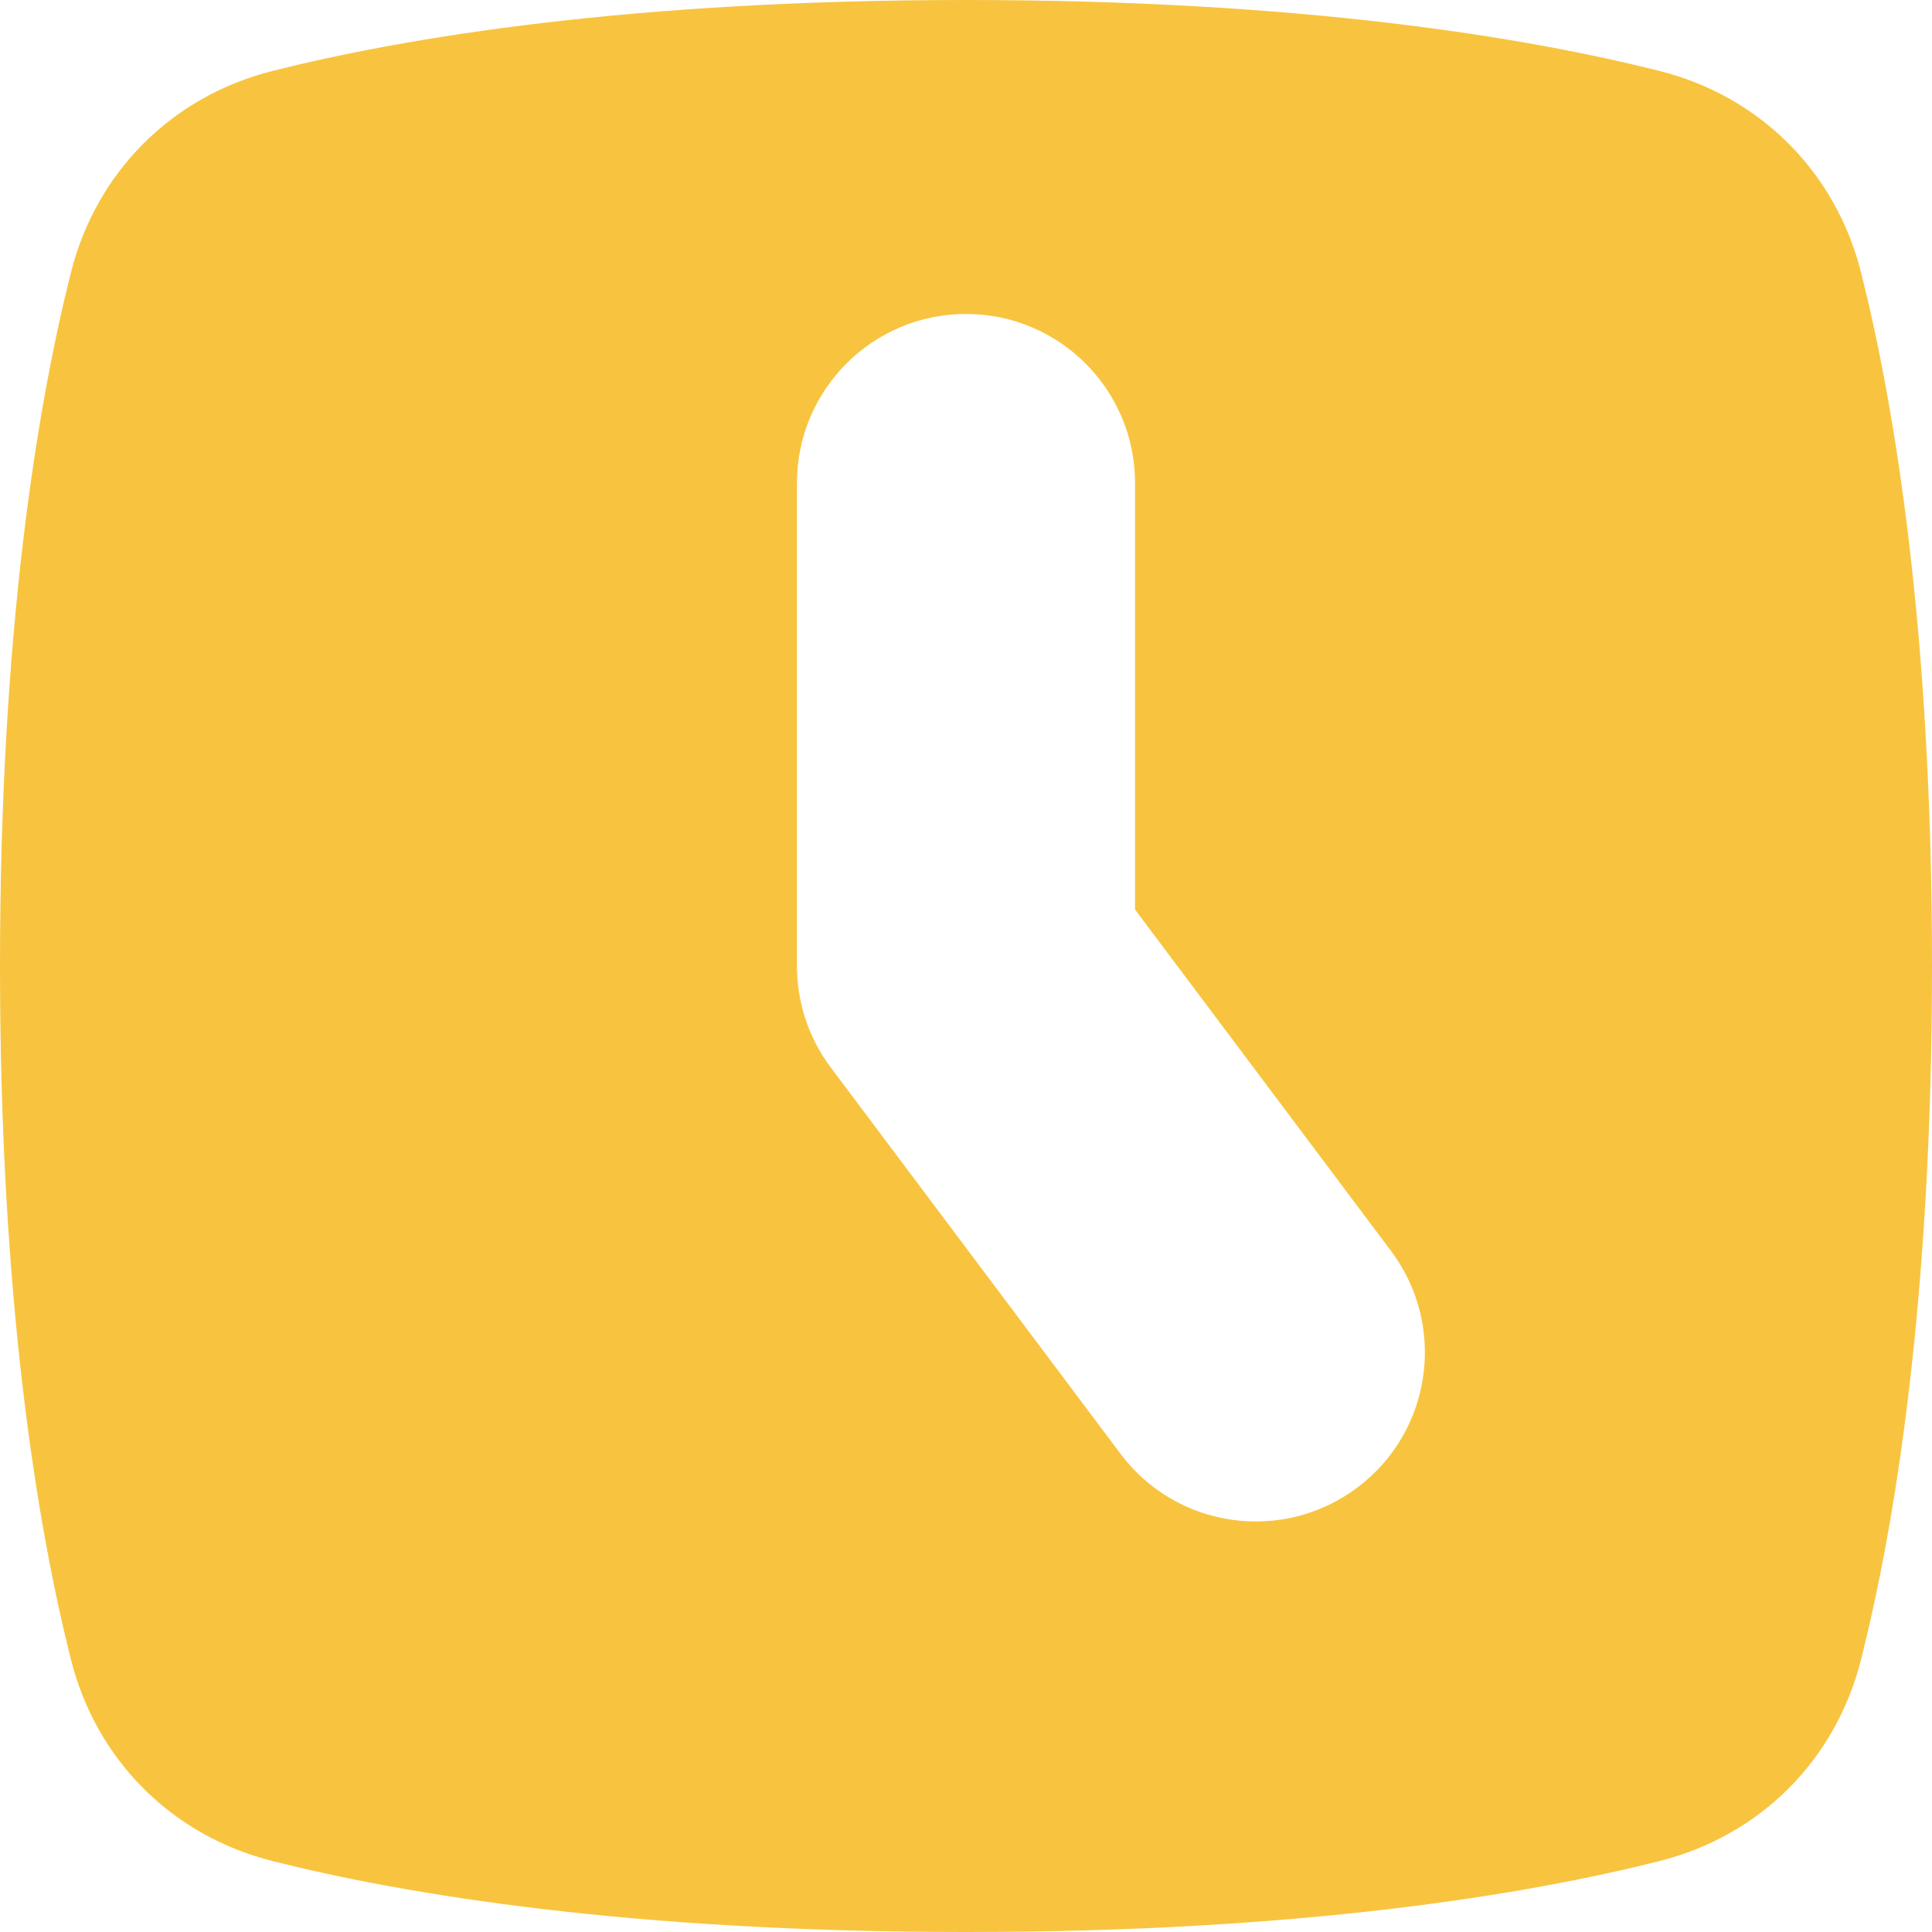 <svg width="10" height="10" viewBox="0 0 10 10" fill="none" xmlns="http://www.w3.org/2000/svg">
<path   d="M0.366 1.415C0.497 0.89 0.89 0.497 1.415 0.366C2.1 0.194 3.259 0 5 0C6.741 0 7.9 0.194 8.585 0.366C9.11 0.497 9.503 0.89 9.634 1.415C9.806 2.1 10 3.259 10 5C10 6.741 9.806 7.9 9.634 8.585C9.503 9.11 9.11 9.503 8.585 9.634C7.9 9.806 6.741 10 5 10C3.259 10 2.1 9.806 1.415 9.634C0.89 9.503 0.497 9.11 0.366 8.585C0.194 7.9 0 6.741 0 5C0 3.259 0.194 2.1 0.366 1.415ZM5.8 7.525C6.09 7.912 6.638 7.99 7.025 7.7C7.412 7.41 7.49 6.862 7.2 6.475L5.875 4.708V2.5C5.875 2.017 5.483 1.625 5 1.625C4.517 1.625 4.125 2.017 4.125 2.5V5C4.125 5.189 4.186 5.374 4.3 5.525L5.8 7.525Z" fill="#F8C43F"/>
</svg>
